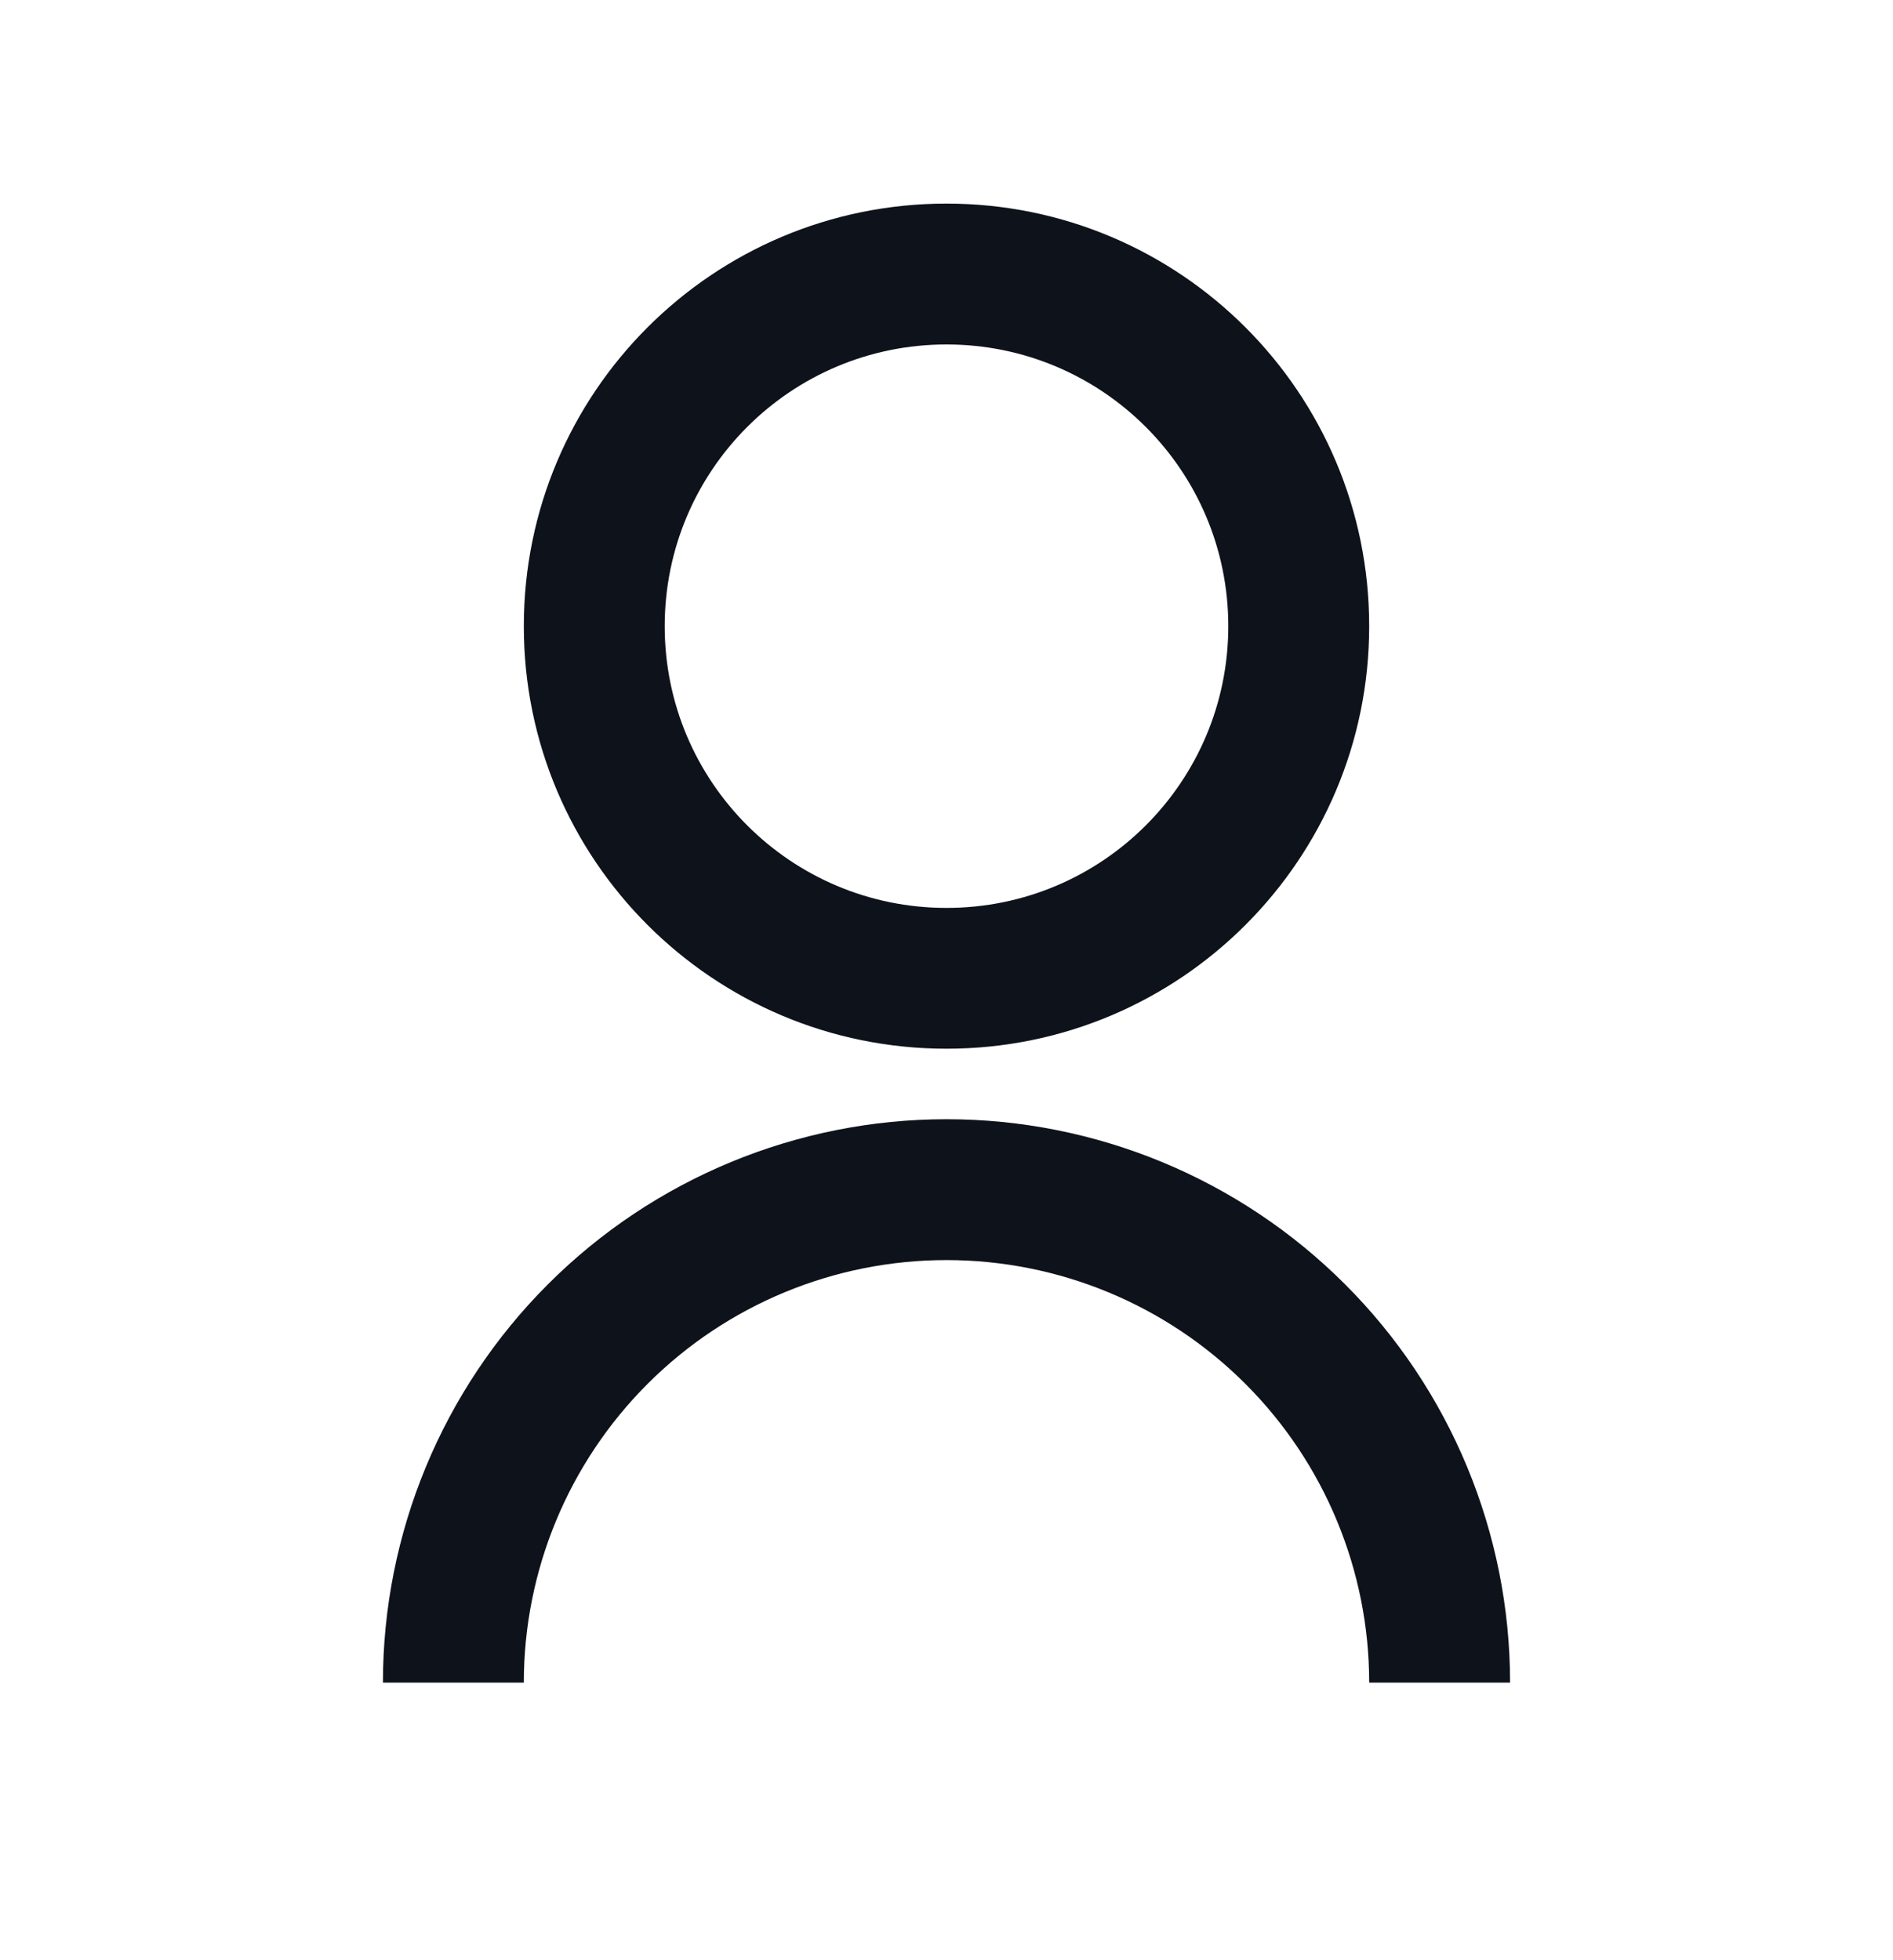<svg width="28" height="29" viewBox="0 0 28 29" fill="none" xmlns="http://www.w3.org/2000/svg">
<path d="M5.664 24.893C5.664 22.683 6.542 20.562 8.106 18.999C9.669 17.436 11.789 16.558 14 16.558C16.211 16.558 18.331 17.436 19.894 18.999C21.458 20.562 22.336 22.683 22.336 24.893H20.252C20.252 23.235 19.593 21.645 18.421 20.473C17.248 19.3 15.658 18.642 14 18.642C12.342 18.642 10.752 19.3 9.579 20.473C8.407 21.645 7.748 23.235 7.748 24.893H5.664ZM14 15.515C10.546 15.515 7.748 12.718 7.748 9.264C7.748 5.809 10.546 3.012 14 3.012C17.454 3.012 20.252 5.809 20.252 9.264C20.252 12.718 17.454 15.515 14 15.515ZM14 13.432C16.303 13.432 18.168 11.566 18.168 9.264C18.168 6.961 16.303 5.096 14 5.096C11.697 5.096 9.832 6.961 9.832 9.264C9.832 11.566 11.697 13.432 14 13.432Z" fill="#0E121B"/>
</svg>
